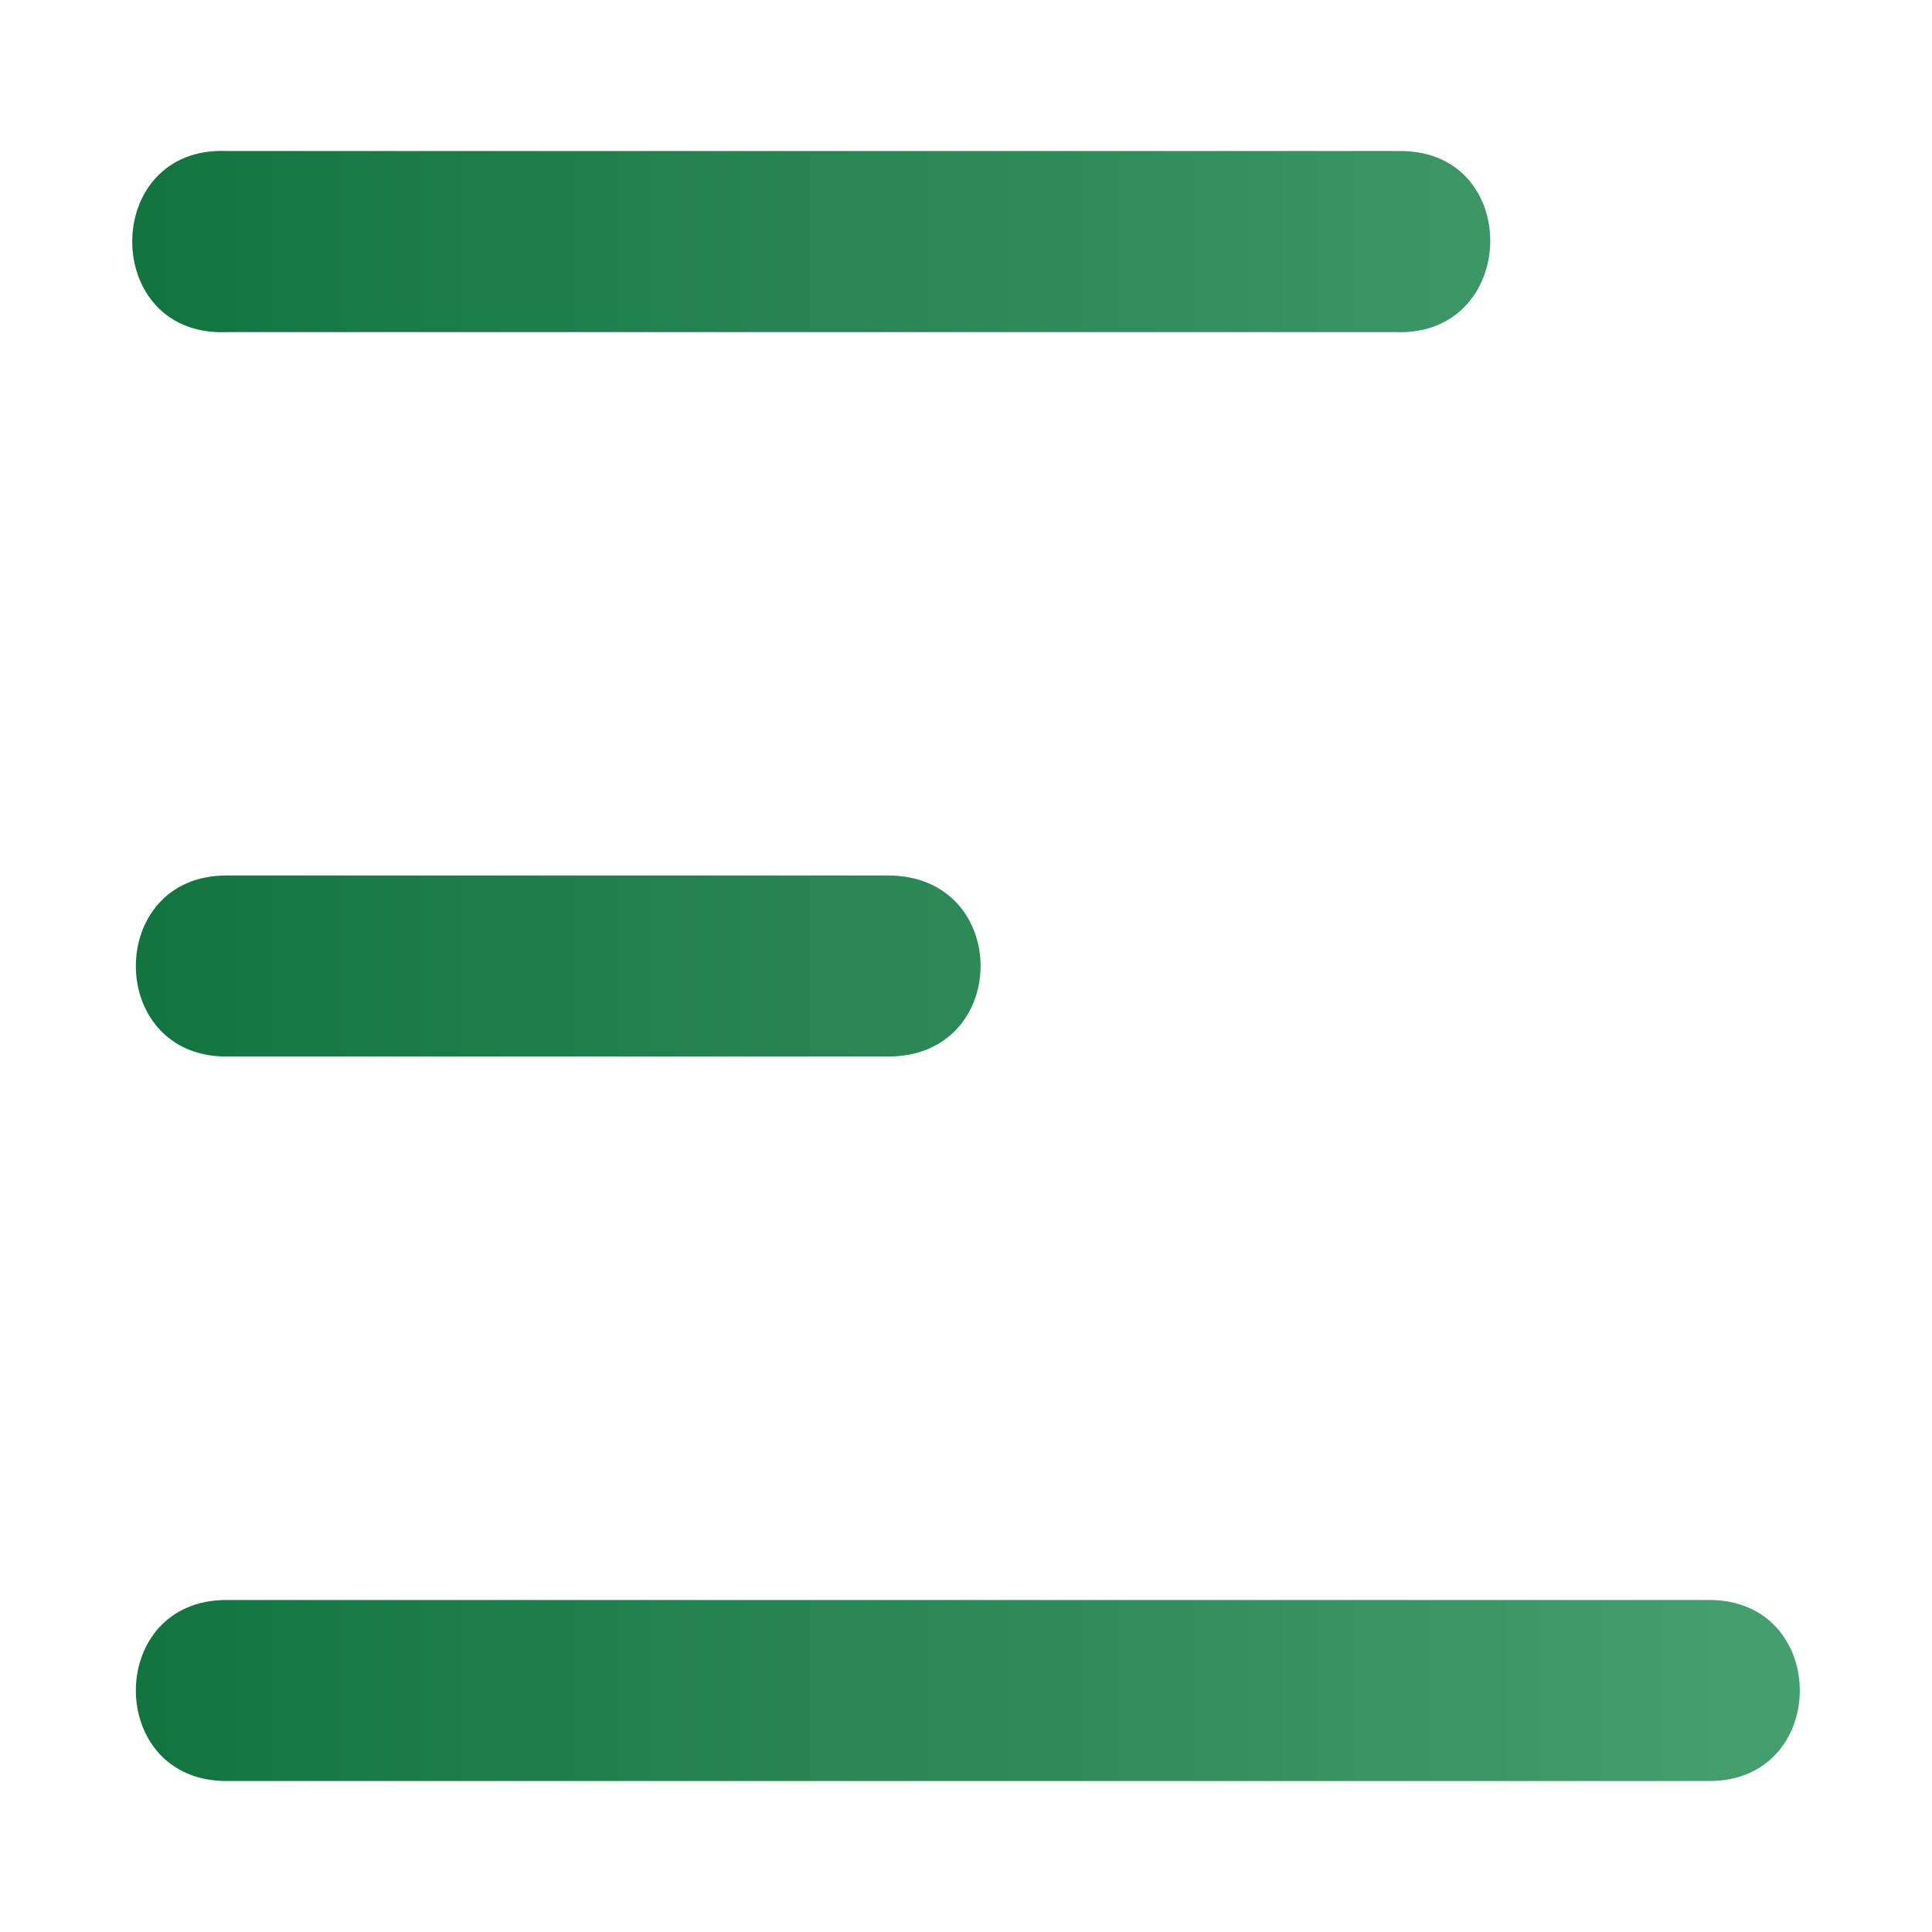 <svg width="20" height="20" viewBox="0 0 20 20" xmlns="http://www.w3.org/2000/svg">
  <defs>
    <linearGradient id="gradient1" x1="0%" y1="0%" x2="100%" y2="0%">
      <stop offset="0%" style="stop-color:#10733E; stop-opacity:1" />
      <stop offset="100%" style="stop-color:#47A070; stop-opacity:1" />
    </linearGradient>
  </defs>
  <path fill="url(#gradient1)" d="M14.494 1.563H2.343C1.044 1.513 1.044 3.488 2.343 3.438H14.445C15.721 3.488 15.77 1.563 14.495 1.563H14.494ZM2.343 9.063C1.094 9.063 1.094 10.937 2.343 10.937H9.194C10.47 10.937 10.47 9.063 9.194 9.063H2.343ZM2.343 16.563C1.094 16.563 1.094 18.437 2.343 18.437H17.694C18.944 18.437 18.944 16.563 17.694 16.563H2.343Z" />
</svg>

